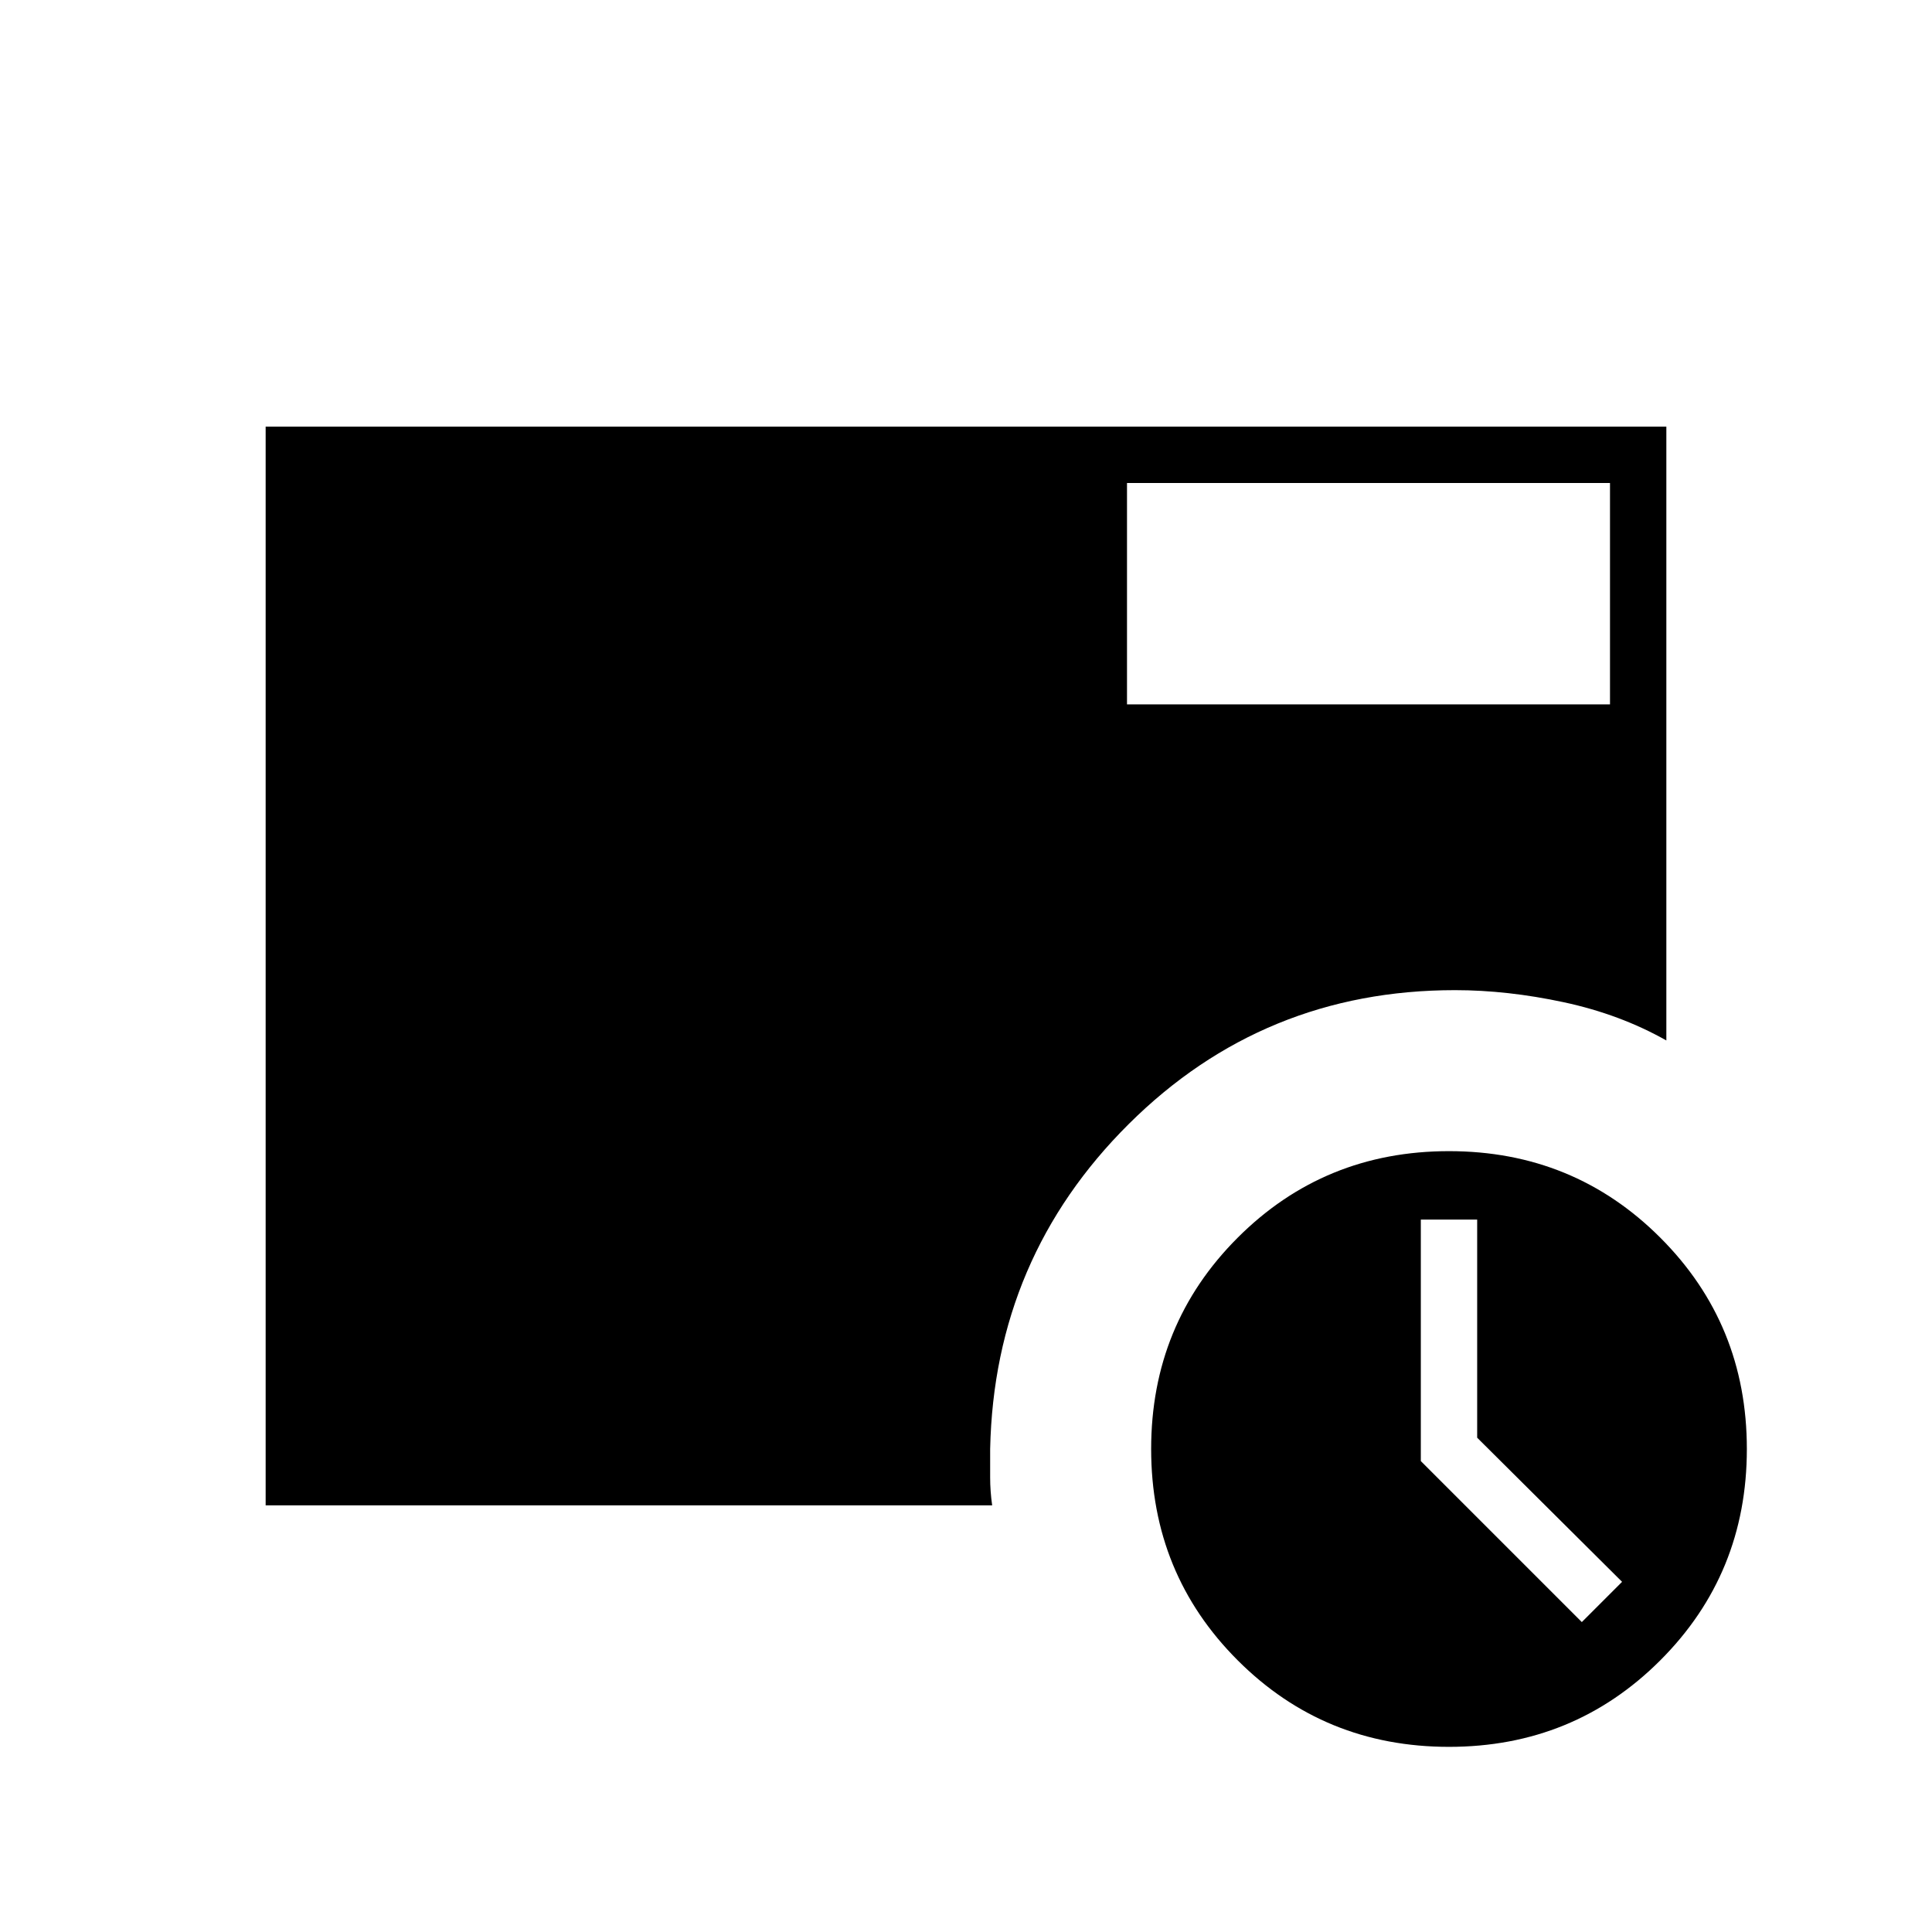 <svg xmlns="http://www.w3.org/2000/svg" height="24" viewBox="0 -960 960 960" width="24"><path d="m786-154 20-20-72-71.613V-354h-28v120l80 80ZM560-610h240v-110H560v110ZM720-92q-62 0-105-43t-43-105q0-62 43-105t105-43q62 0 105 43t43 105q0 62-43 105T720-92ZM132-212v-536h696v305q-23-13-51-19t-54-6q-95.211 0-162.106 66.5Q494-335 492-240v14.115Q492-219 493-212H132Z"/></svg>